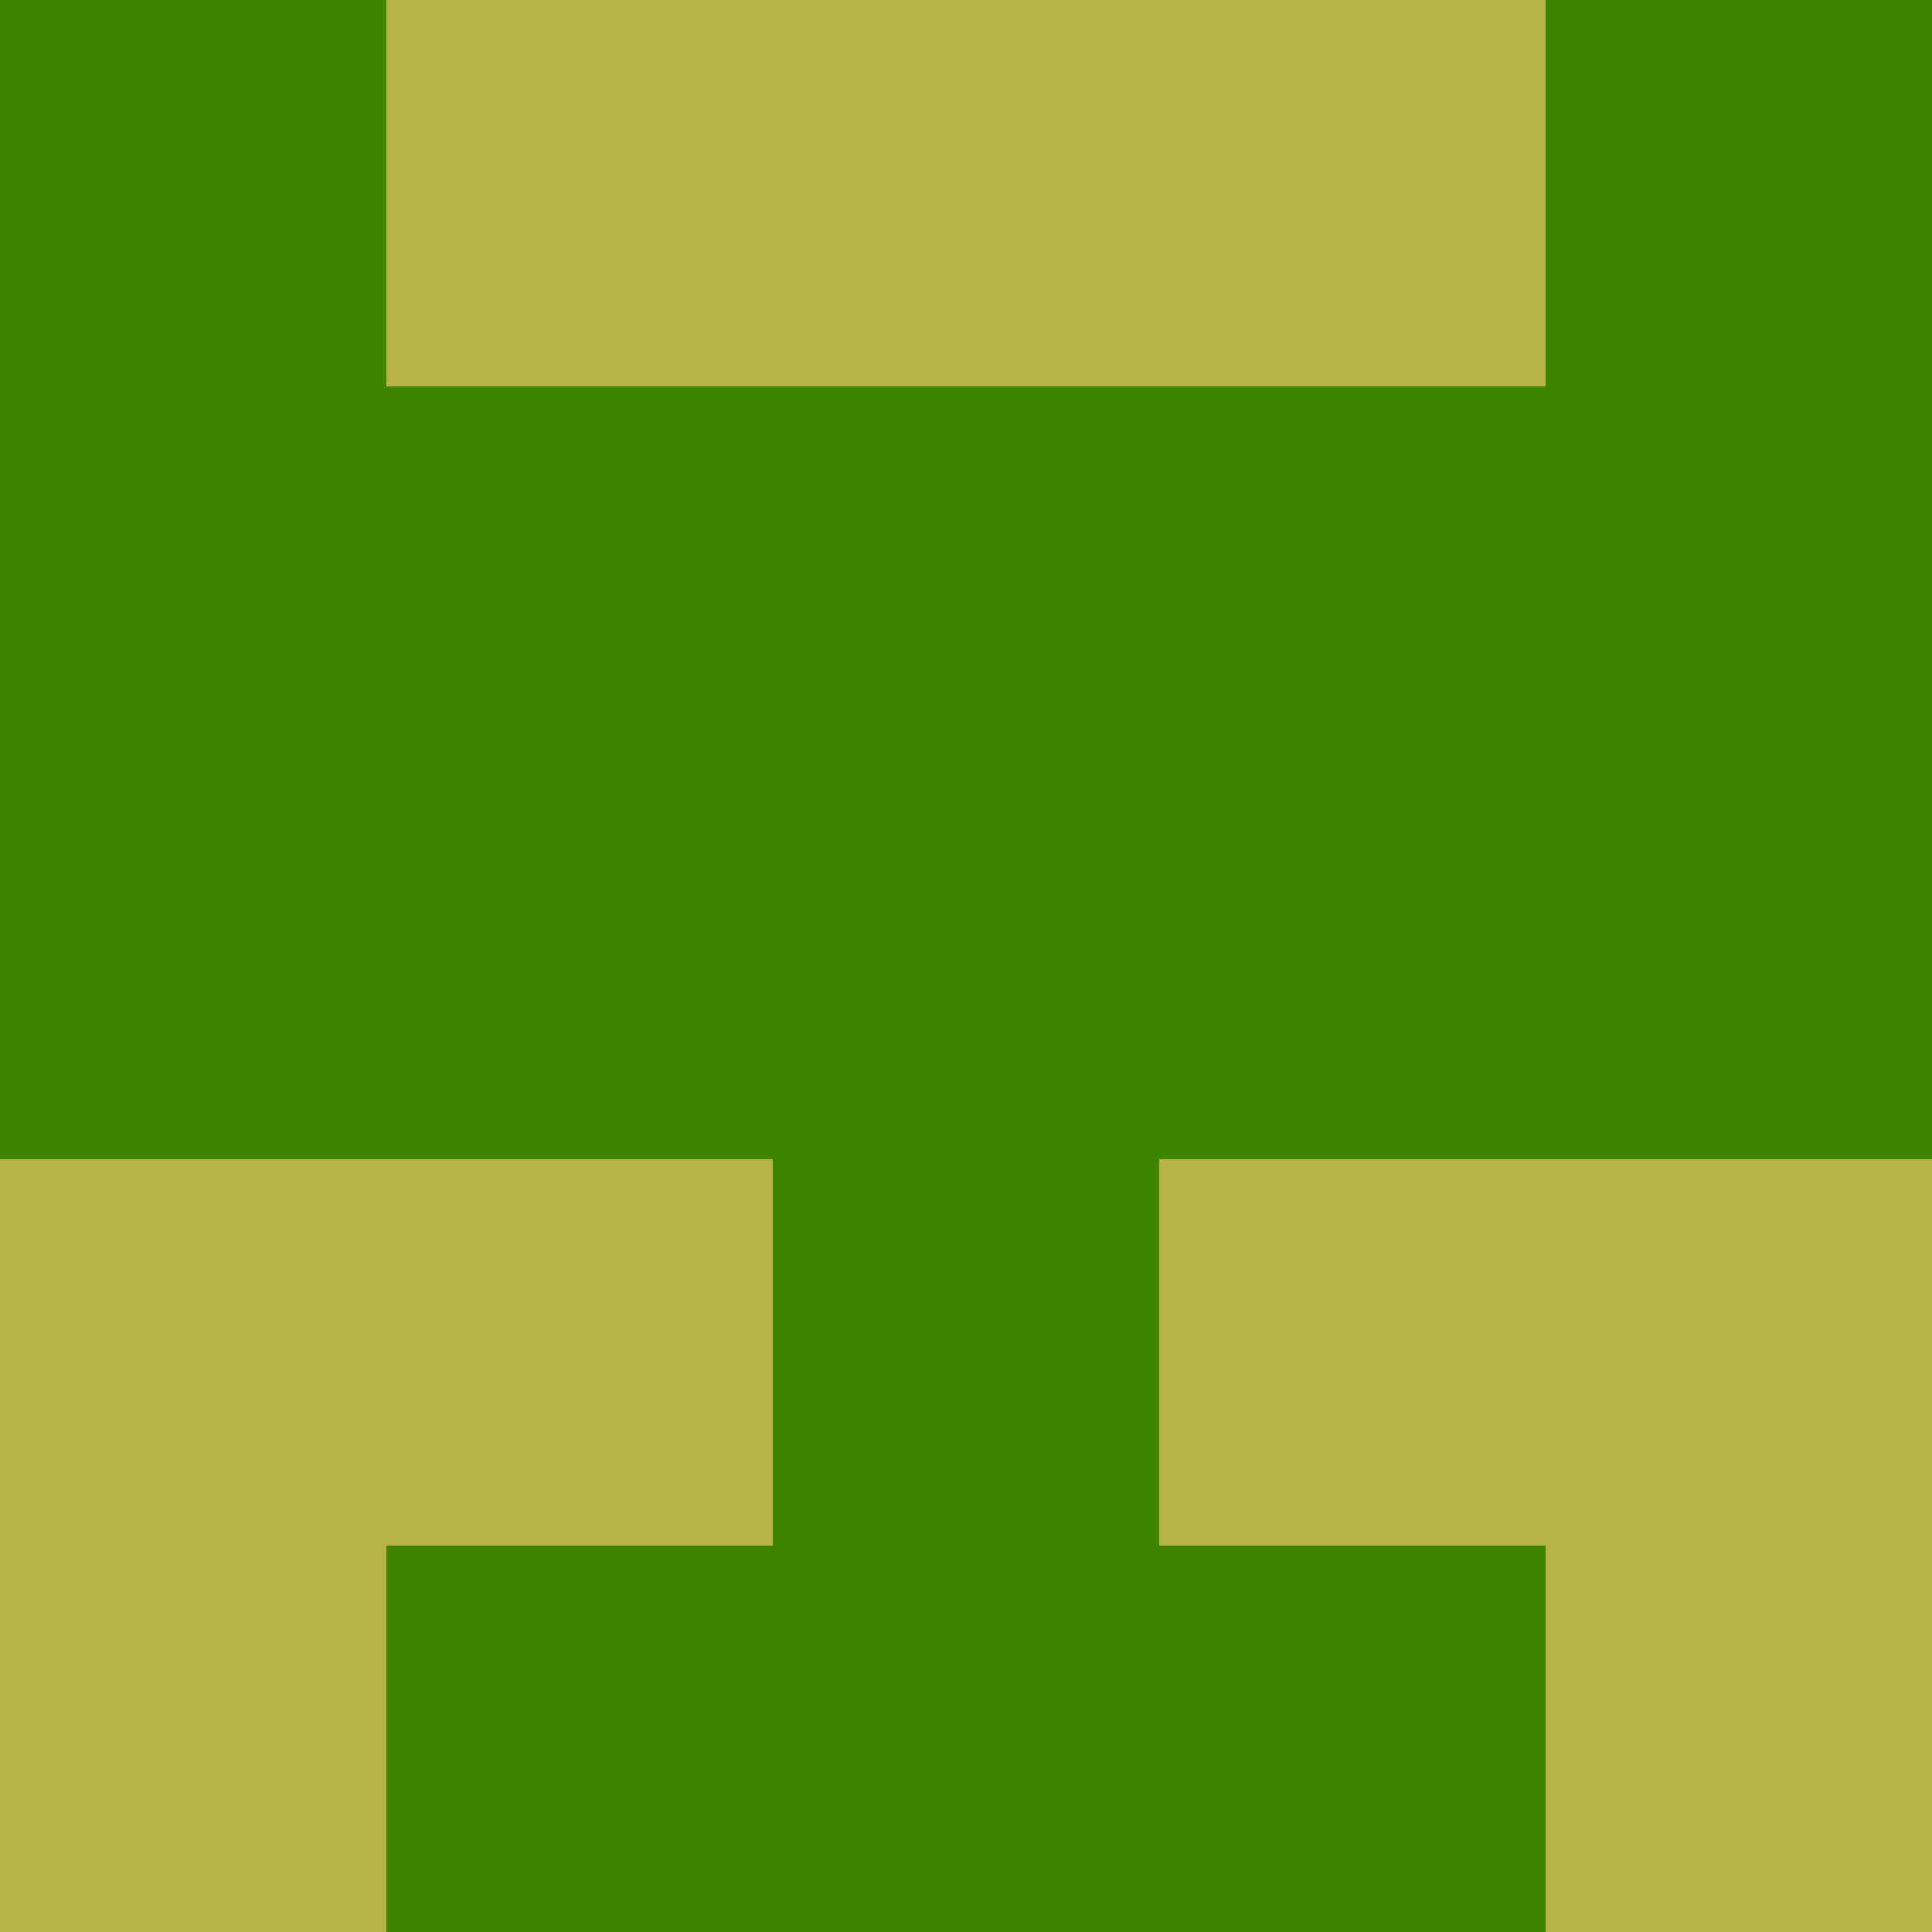 <?xml version="1.0" encoding="utf-8"?>
<!DOCTYPE svg PUBLIC "-//W3C//DTD SVG 20010904//EN"
        "http://www.w3.org/TR/2001/REC-SVG-20010904/DTD/svg10.dtd">

<svg width="400" height="400" viewBox="0 0 5 5"
    xmlns="http://www.w3.org/2000/svg"
    xmlns:xlink="http://www.w3.org/1999/xlink">
            <rect x="0" y="0" width="1" height="1" fill="#3F8402" />
        <rect x="0" y="1" width="1" height="1" fill="#3F8402" />
        <rect x="0" y="2" width="1" height="1" fill="#3F8402" />
        <rect x="0" y="3" width="1" height="1" fill="#B9B24B" />
        <rect x="0" y="4" width="1" height="1" fill="#B9B24B" />
                <rect x="1" y="0" width="1" height="1" fill="#B9B24B" />
        <rect x="1" y="1" width="1" height="1" fill="#3F8402" />
        <rect x="1" y="2" width="1" height="1" fill="#3F8402" />
        <rect x="1" y="3" width="1" height="1" fill="#B9B24B" />
        <rect x="1" y="4" width="1" height="1" fill="#3F8402" />
                <rect x="2" y="0" width="1" height="1" fill="#B9B24B" />
        <rect x="2" y="1" width="1" height="1" fill="#3F8402" />
        <rect x="2" y="2" width="1" height="1" fill="#3F8402" />
        <rect x="2" y="3" width="1" height="1" fill="#3F8402" />
        <rect x="2" y="4" width="1" height="1" fill="#3F8402" />
                <rect x="3" y="0" width="1" height="1" fill="#B9B24B" />
        <rect x="3" y="1" width="1" height="1" fill="#3F8402" />
        <rect x="3" y="2" width="1" height="1" fill="#3F8402" />
        <rect x="3" y="3" width="1" height="1" fill="#B9B24B" />
        <rect x="3" y="4" width="1" height="1" fill="#3F8402" />
                <rect x="4" y="0" width="1" height="1" fill="#3F8402" />
        <rect x="4" y="1" width="1" height="1" fill="#3F8402" />
        <rect x="4" y="2" width="1" height="1" fill="#3F8402" />
        <rect x="4" y="3" width="1" height="1" fill="#B9B24B" />
        <rect x="4" y="4" width="1" height="1" fill="#B9B24B" />
        
</svg>


